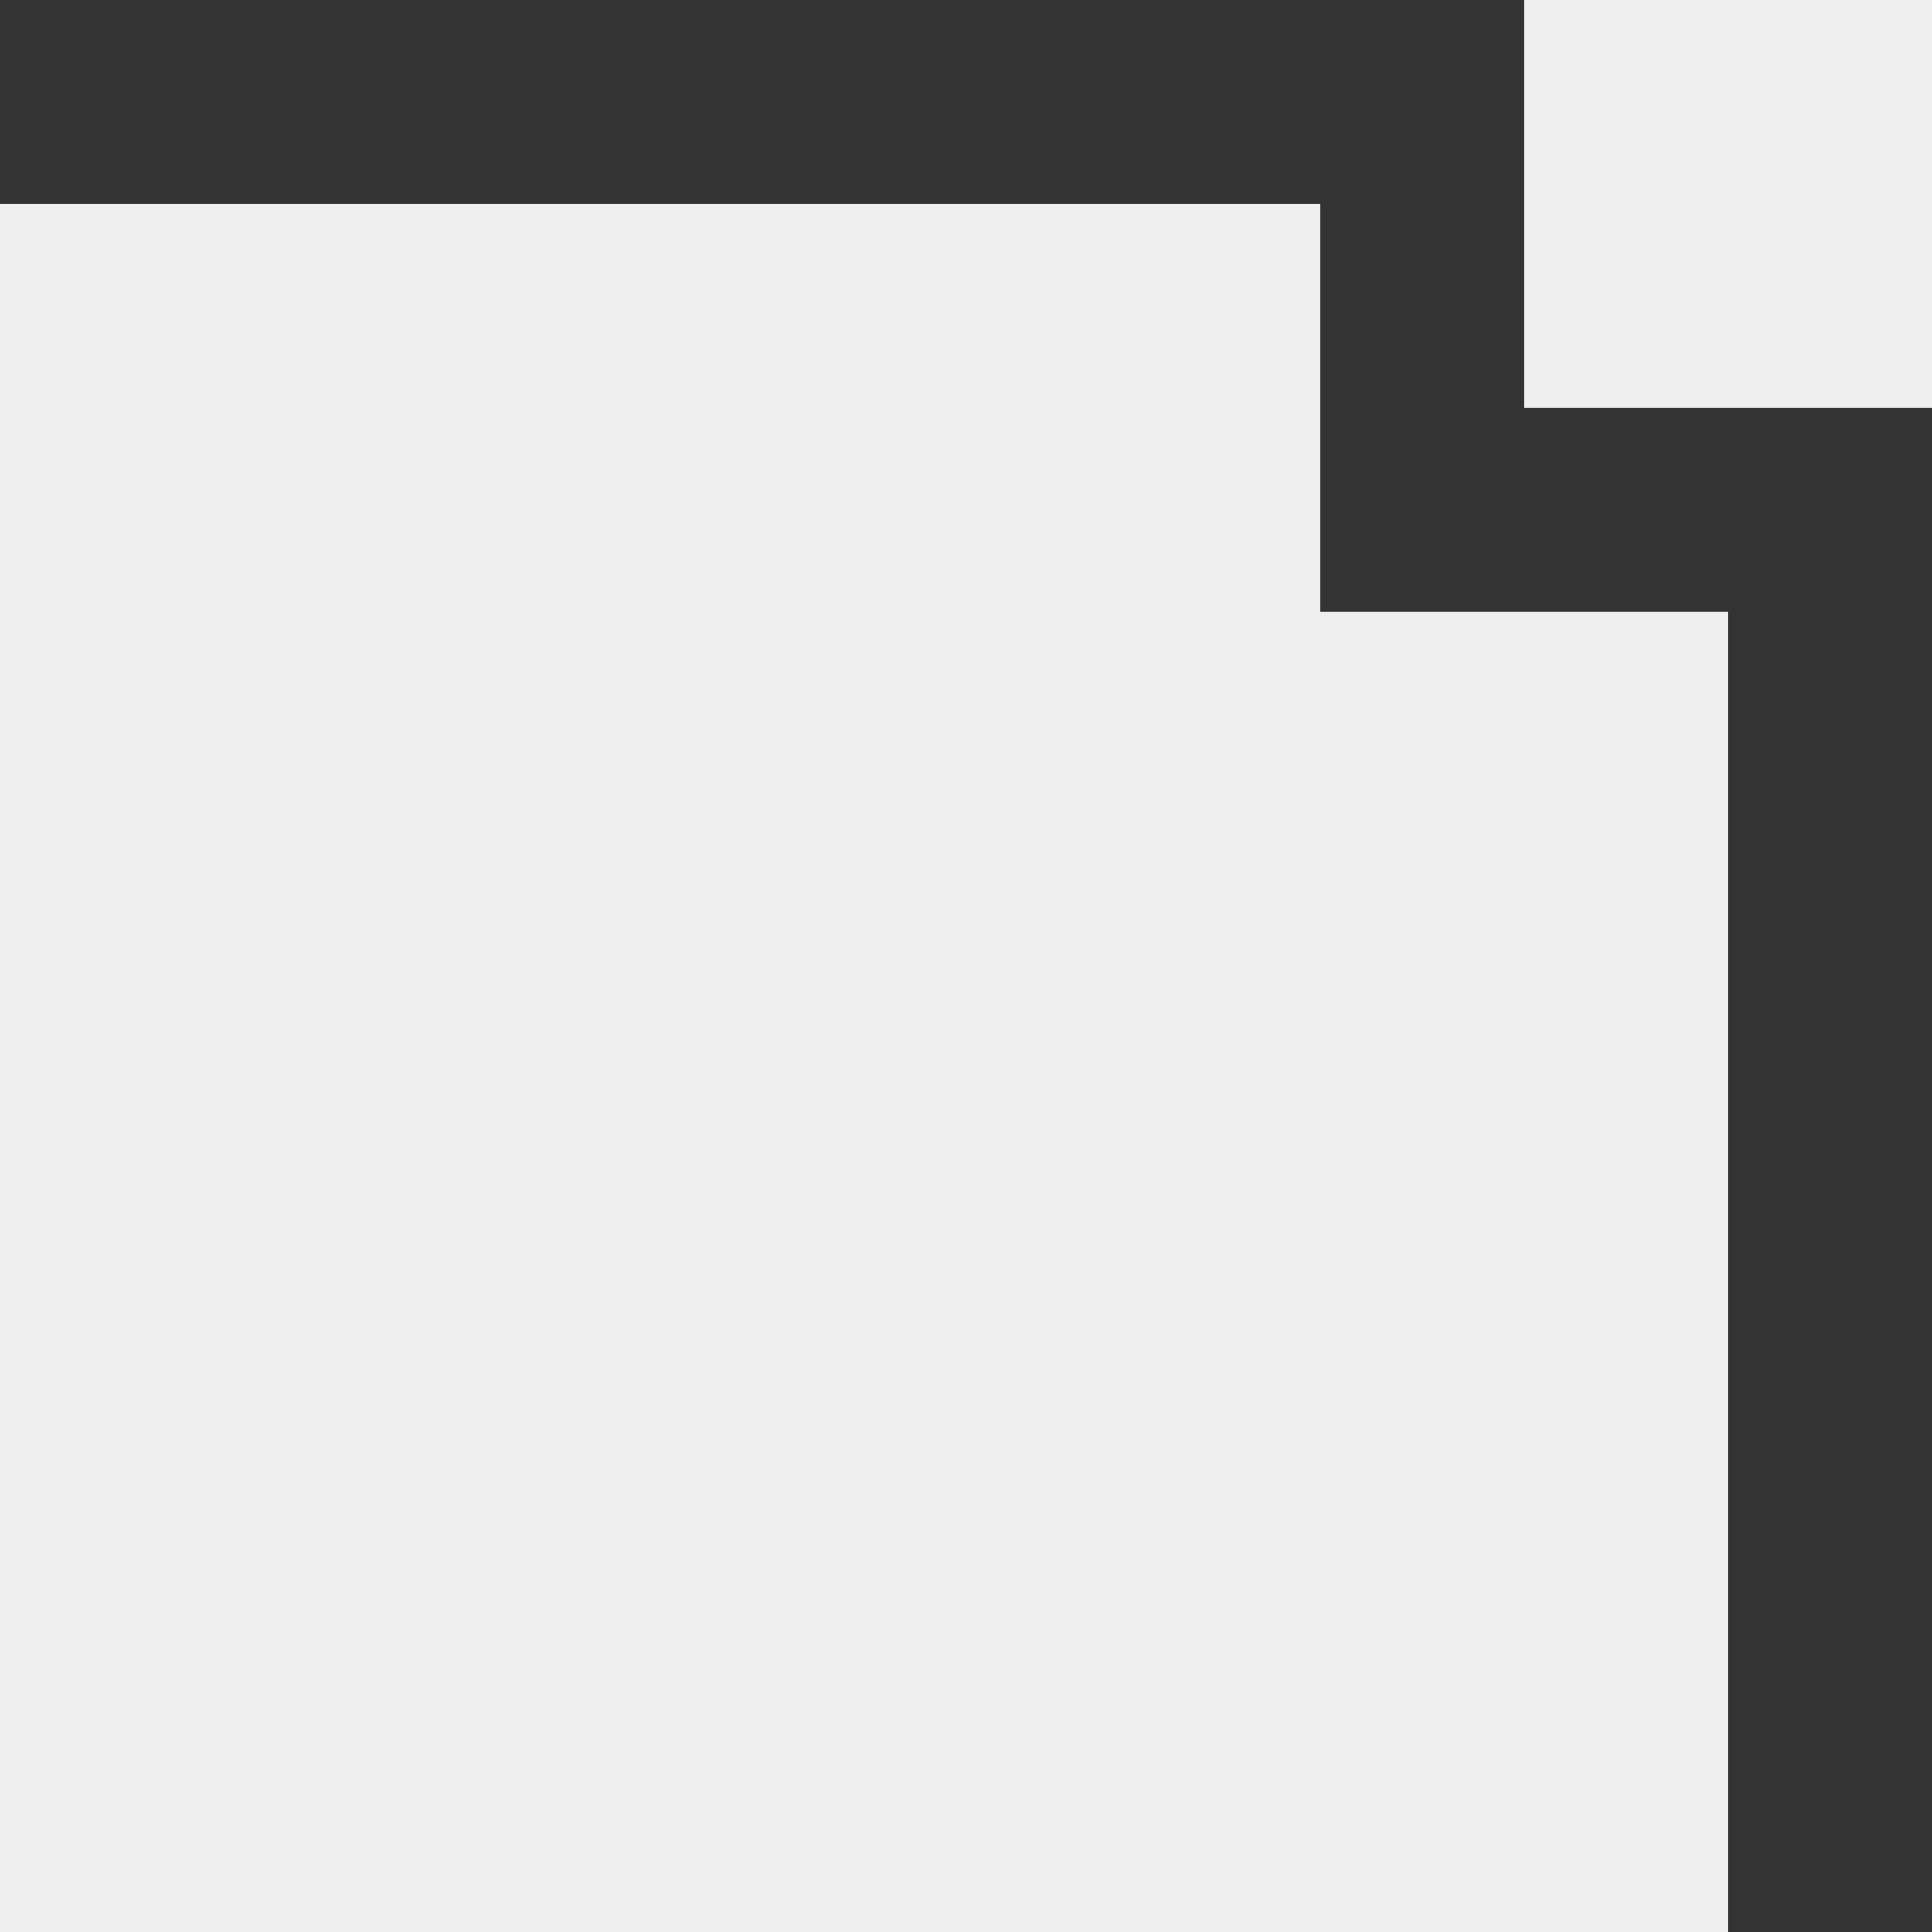 <?xml version="1.0" encoding="UTF-8" standalone="no"?>
<svg
   width="448.698"
   zoomAndPan="magnify"
   viewBox="0 0 336.523 336.523"
   height="448.698"
   preserveAspectRatio="xMidYMid"
   version="1.0"
   id="svg27"
   sodipodi:docname="F14 [Tamaño original].svg"
   xmlns:inkscape="http://www.inkscape.org/namespaces/inkscape"
   xmlns:sodipodi="http://sodipodi.sourceforge.net/DTD/sodipodi-0.dtd"
   xmlns="http://www.w3.org/2000/svg"
   xmlns:svg="http://www.w3.org/2000/svg">
  <rect x="0" y="0" width="336.523" height="336.523" fill="#333333" stroke="none"/>
  <sodipodi:namedview
     id="namedview27"
     pagecolor="#ffffff"
     bordercolor="#000000"
     borderopacity="0.25"
     inkscape:showpageshadow="2"
     inkscape:pageopacity="0.0"
     inkscape:pagecheckerboard="0"
     inkscape:deskcolor="#d1d1d1"
     showguides="true"
     inkscape:export-bgcolor="#ffffff00" />
  <defs
     id="defs3" />
  <g
     id="g48"
     transform="translate(-1751.818,-165.519)"
     inkscape:export-filename="..\Documents\ASTRO\public\logos\cuadrado.svg"
     inkscape:export-xdpi="96"
     inkscape:export-ydpi="96">
    <path
       id="rect30-6-6"
       style="fill:#efefef;stroke-width:2.341"
       d="m 1751.818,201.047 v 300.995 h 300.995 V 272.103 h -71.056 v -71.056 z" />
    <rect
       style="fill:#efefef;stroke-width:0.553"
       id="rect30-4-6"
       width="71.056"
       height="71.056"
       x="2017.285"
       y="165.519" />
  </g>
</svg>
